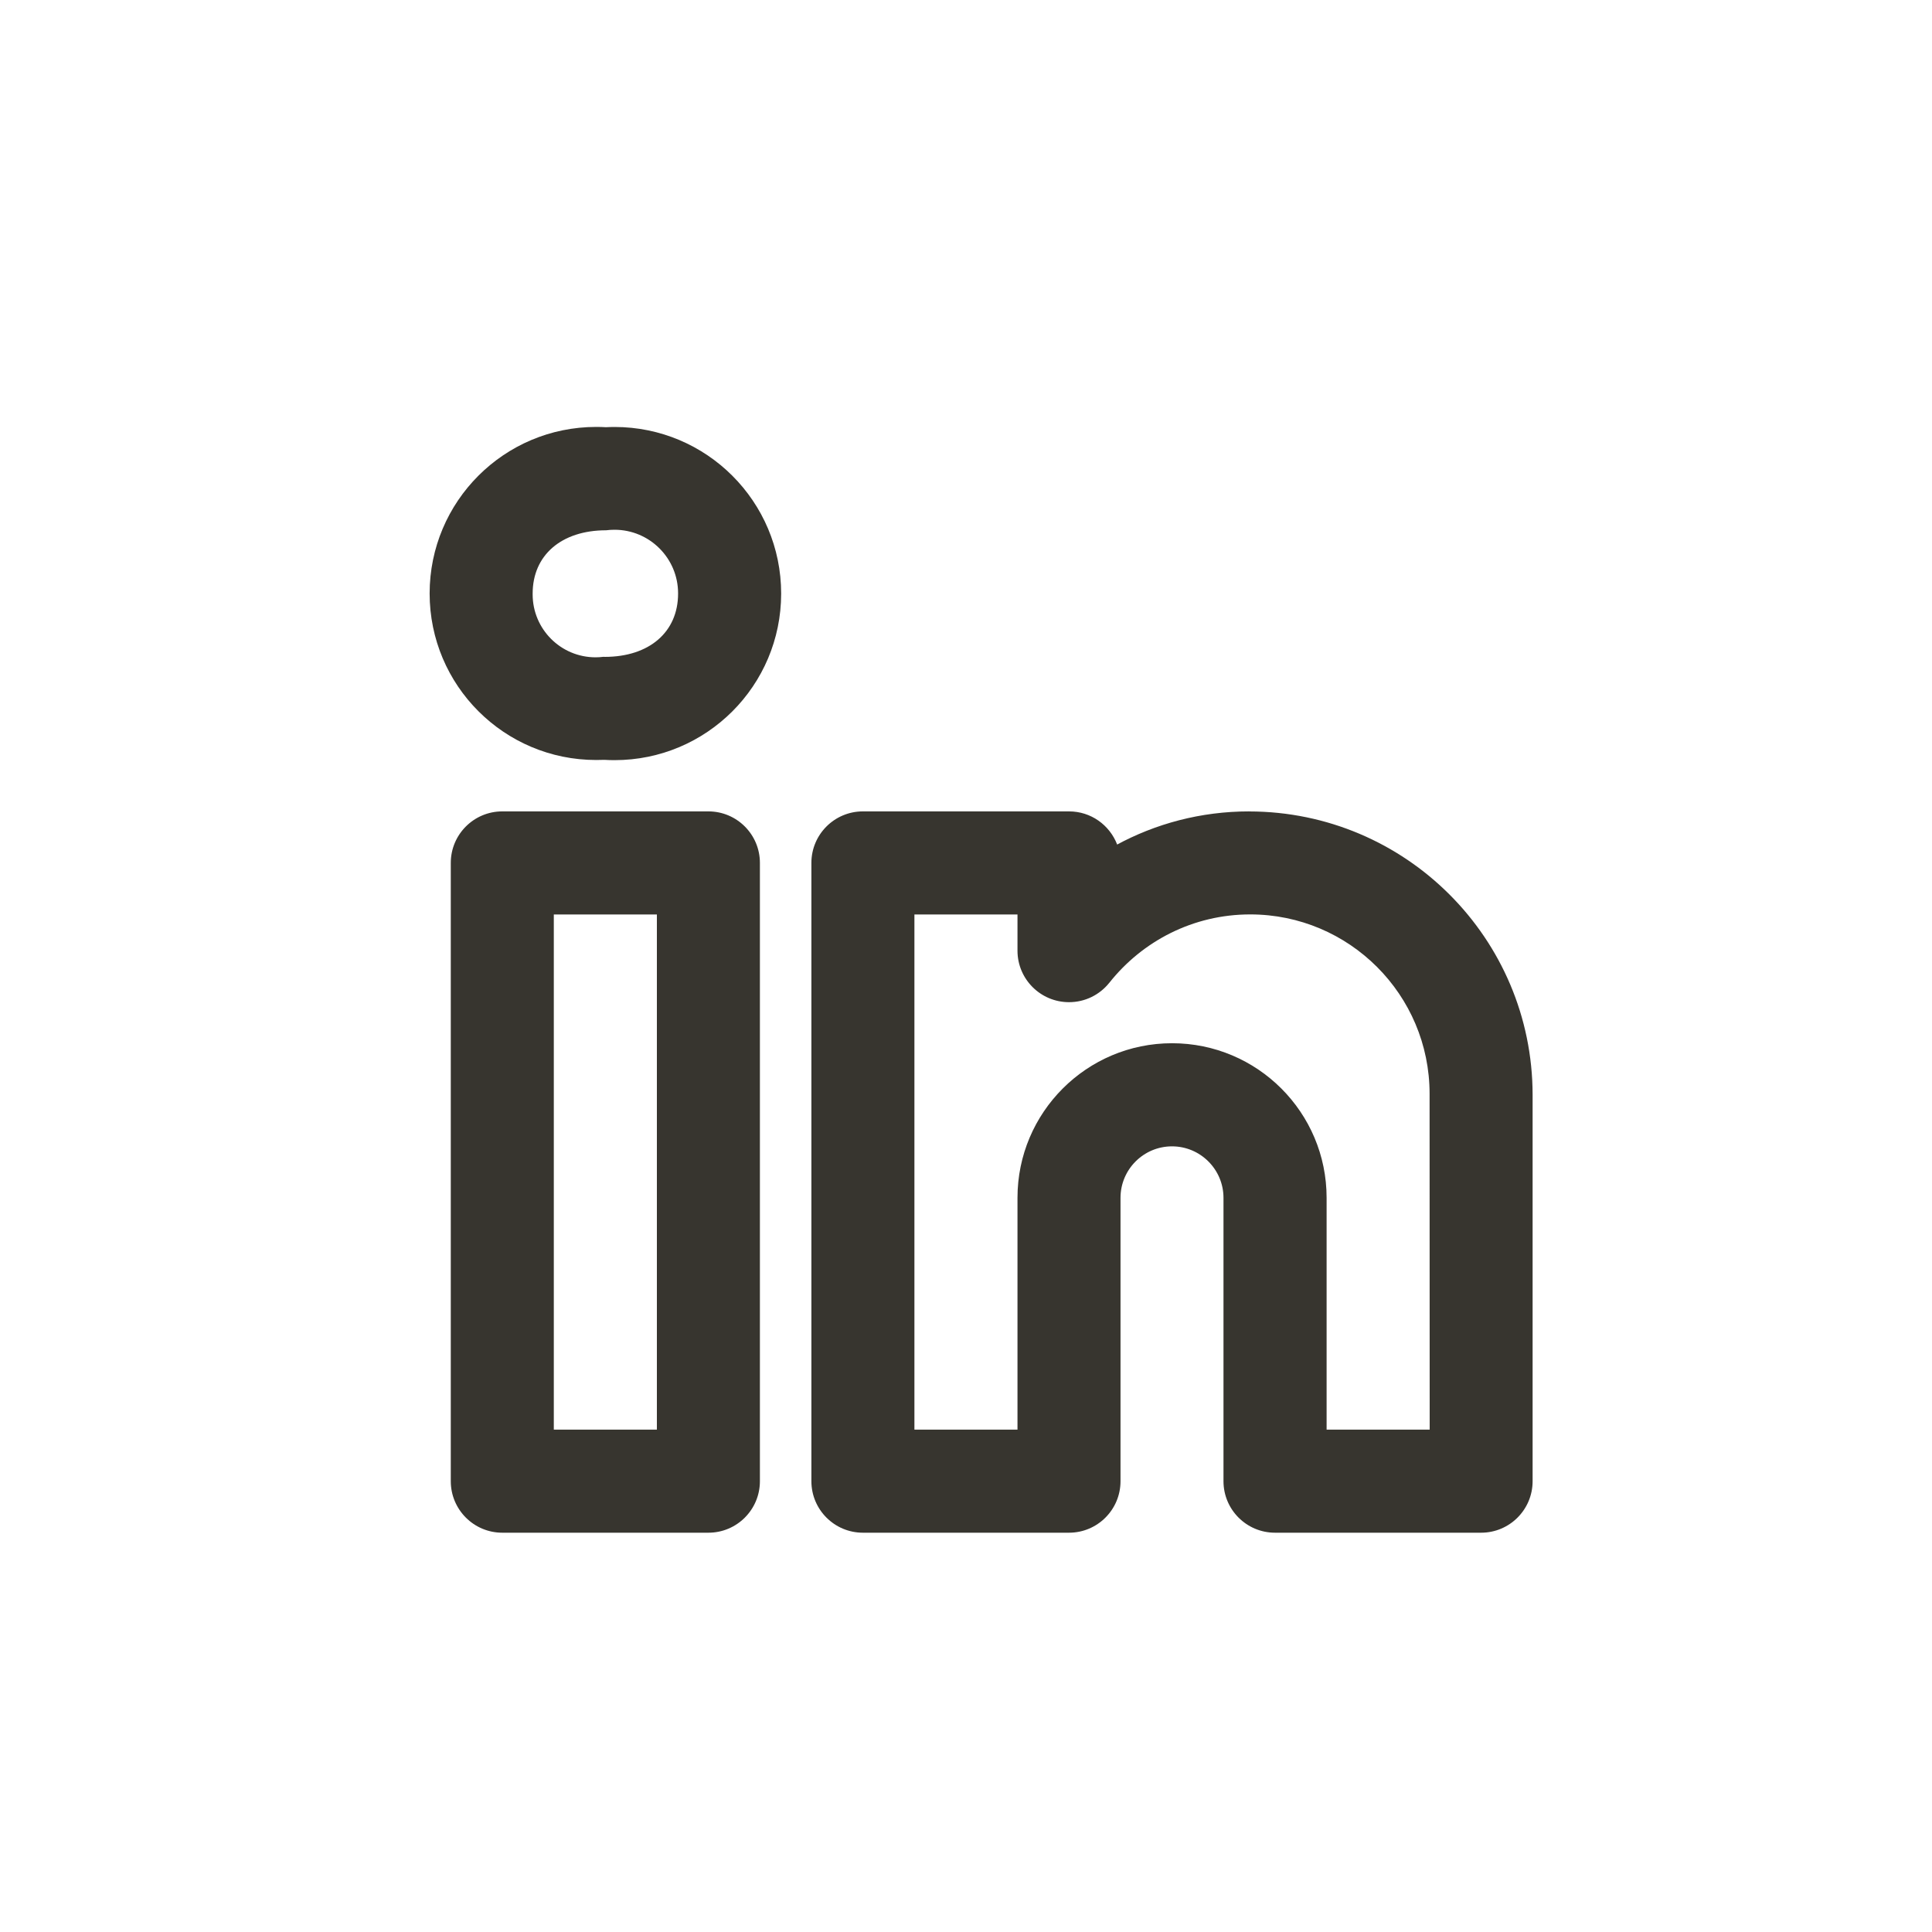 <!-- Generated by IcoMoon.io -->
<svg version="1.1" xmlns="http://www.w3.org/2000/svg" width="40" height="40" viewBox="0 0 40 40">
<title>ul-linkedin-alt</title>
<path fill="#37352f" d="M25.866 16.799c-0.001 0-0.002 0-0.002 0-1.002 0-1.943 0.254-2.764 0.702l0.030-0.015c-0.157-0.406-0.544-0.687-0.997-0.687 0 0 0 0-0.001 0h-4.266c0 0-0.001 0-0.001 0-0.589 0-1.066 0.478-1.066 1.066 0 0 0 0.001 0 0.001v0 12.8c0 0 0 0.001 0 0.001 0 0.589 0.478 1.066 1.066 1.066 0 0 0.001 0 0.001 0h4.266c0 0 0.001 0 0.001 0 0.589 0 1.066-0.478 1.066-1.066 0 0 0-0.001 0-0.001v0-5.866c0-0.589 0.478-1.066 1.066-1.066s1.066 0.478 1.066 1.066v0 5.866c0 0 0 0.001 0 0.001 0 0.589 0.478 1.066 1.066 1.066 0 0 0.001 0 0.001 0h4.266c0 0 0.001 0 0.001 0 0.589 0 1.066-0.478 1.066-1.066 0 0 0-0.001 0-0.001v0-8c-0.004-3.238-2.628-5.862-5.866-5.866h-0.001zM29.6 29.599h-2.134v-4.8c0-1.767-1.433-3.2-3.2-3.2s-3.2 1.433-3.2 3.2v0 4.8h-2.134v-10.666h2.134v0.75c0 0.589 0.478 1.066 1.067 1.066 0.336 0 0.635-0.155 0.831-0.398l0.002-0.002c0.686-0.866 1.738-1.417 2.918-1.417 2.051 0 3.714 1.663 3.714 3.714 0 0.006 0 0.013 0 0.020v-0.001zM14.666 16.799h-4.266c0 0-0.001 0-0.001 0-0.589 0-1.066 0.478-1.066 1.066 0 0 0 0.001 0 0.001v0 12.8c0 0 0 0.001 0 0.001 0 0.589 0.478 1.066 1.066 1.066 0 0 0.001 0 0.001 0h4.266c0 0 0.001 0 0.001 0 0.589 0 1.066-0.478 1.066-1.066 0 0 0-0.001 0-0.001v0-12.8c0 0 0-0.001 0-0.001 0-0.589-0.478-1.066-1.066-1.066 0 0-0.001 0-0.001 0v0zM13.6 29.599h-2.134v-10.666h2.134zM12.549 8.845c-0.062-0.004-0.134-0.006-0.206-0.006-1.905 0-3.448 1.544-3.448 3.448s1.544 3.448 3.448 3.448c0.051 0 0.102-0.001 0.153-0.003h0.023c0.061 0.004 0.133 0.006 0.205 0.006 1.905 0 3.449-1.544 3.449-3.449s-1.544-3.449-3.449-3.449c-0.062 0-0.122 0.002-0.182 0.005h0.009zM12.518 13.599h-0.030c-0.047 0.006-0.102 0.010-0.157 0.010-0.72 0-1.303-0.583-1.303-1.303 0-0.006 0-0.011 0-0.018v0.001c0-0.796 0.597-1.31 1.521-1.31 0.052-0.007 0.113-0.011 0.174-0.011 0.726 0 1.316 0.589 1.316 1.316 0 0.002 0 0.004 0 0.006v0c0 0.796-0.597 1.31-1.52 1.31z"></path>
</svg>
